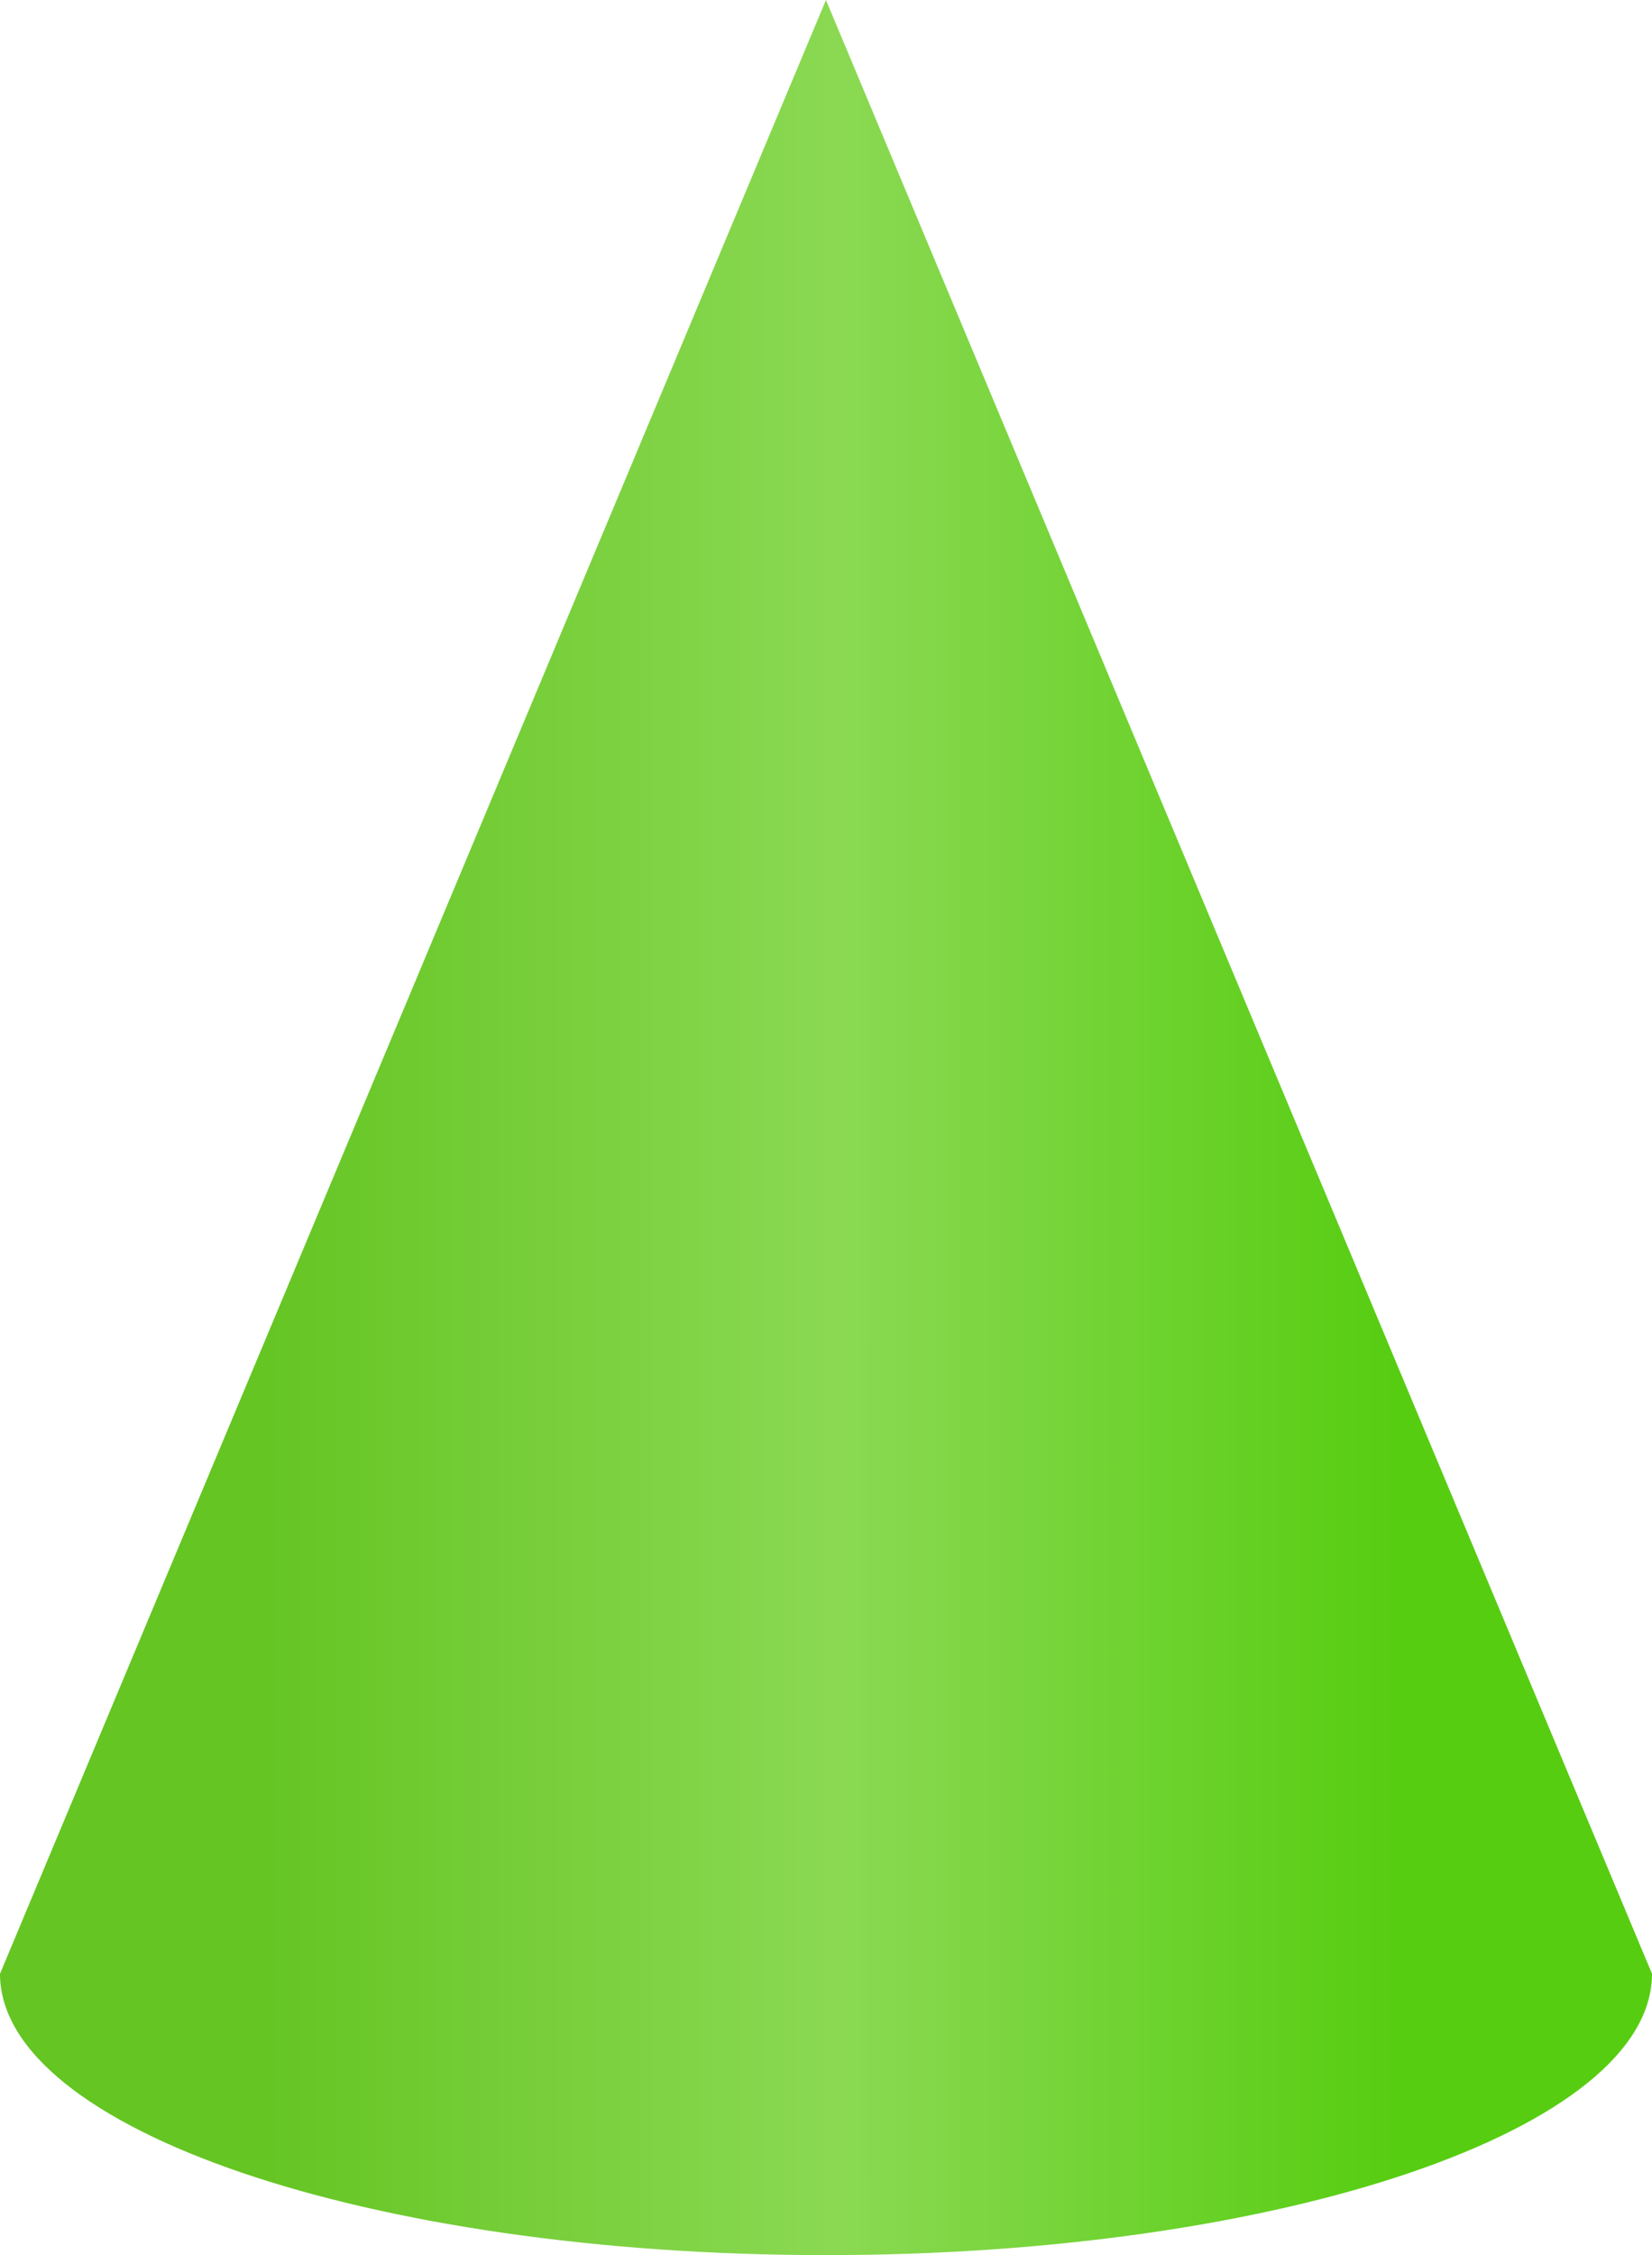 <svg xmlns="http://www.w3.org/2000/svg" xmlns:xlink="http://www.w3.org/1999/xlink" viewBox="0 0 177.57 242.22"><defs><style>.cls-1{fill:url(#linear-gradient);}</style><linearGradient id="linear-gradient" x1="28.2" y1="121.11" x2="149.69" y2="121.11" gradientUnits="userSpaceOnUse"><stop offset="0" stop-color="#65c523"/><stop offset="0.51" stop-color="#8bd953"/><stop offset="1" stop-color="#57cd12"/></linearGradient></defs><g id="Layer_2" data-name="Layer 2"><g id="Layer_1-2" data-name="Layer 1"><path class="cls-1" d="M88.78,0,0,212c0,16.69,39.75,30.22,88.78,30.22s88.79-13.53,88.79-30.22L88.78,0Z"/></g></g></svg>